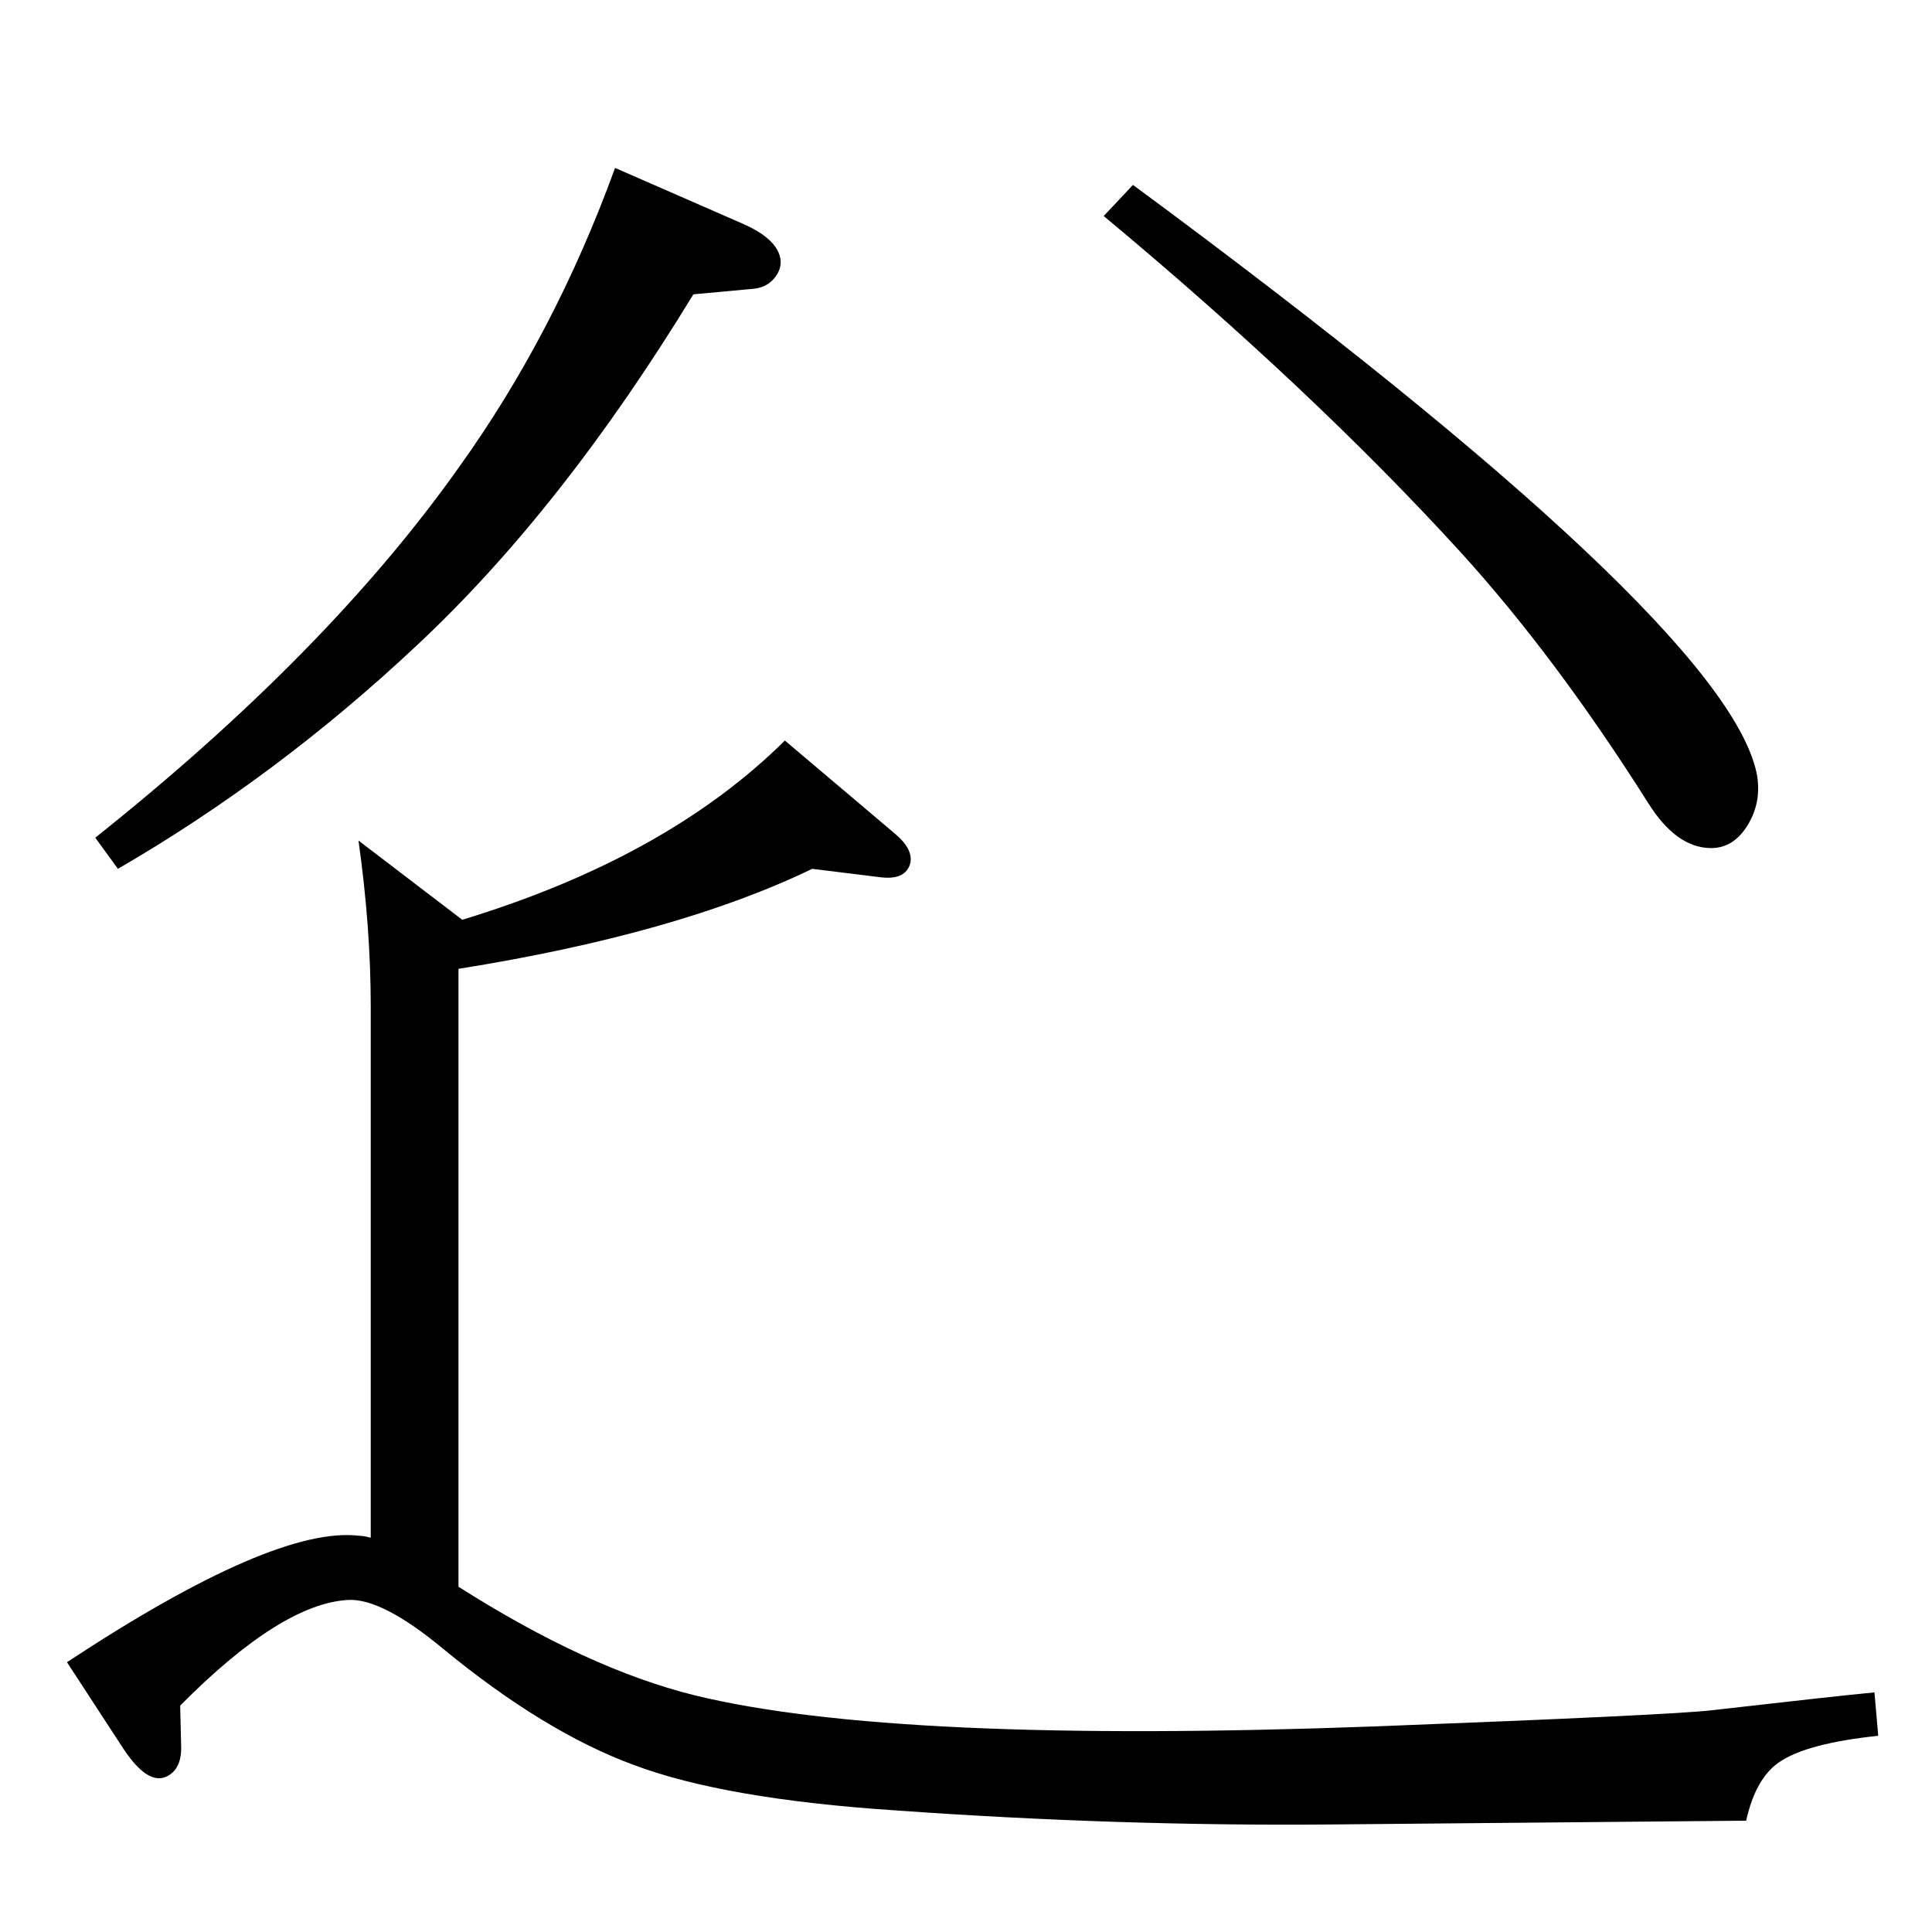 <?xml version="1.0" standalone="no"?>
<!DOCTYPE svg PUBLIC "-//W3C//DTD SVG 1.1//EN" "http://www.w3.org/Graphics/SVG/1.1/DTD/svg11.dtd" >
<svg xmlns="http://www.w3.org/2000/svg" xmlns:xlink="http://www.w3.org/1999/xlink" version="1.1" viewBox="0 0 2048 2048">
  <g transform="matrix(1 0 0 -1 0 2048)">
   <path fill="currentColor"
d="M1201 1852q626 -462 661 -623q6 -30 -9 -55t-39 -25q-37 0 -67 48q-98 155 -199 266q-157 172 -378 356zM393 418v563q0 84 -13 176l110 -84q217 66 342 190l117 -99q19 -16 16 -31q-5 -18 -31 -15l-73 9q-143 -69 -375 -106v-655q137 -87 250 -115q212 -52 723 -33
q312 12 355 17q131 15 173 19l4 -46q-76 -8 -105 -28q-25 -17 -35 -62l-440 -4q-225 -2 -463 15q-180 12 -276 48q-95 35 -202 123q-65 54 -101 52q-71 -4 -178 -112l1 -42q1 -25 -15 -33q-20 -10 -46 29l-60 92q220 145 310 134q4 0 12 -2zM652 1870l135 -59q30 -13 38 -30
q6 -13 -2 -25t-23 -14l-65 -6q-139 -228 -293 -372q-148 -139 -317 -237l-24 33q246 196 385 392q102 142 166 318z" />
  </g>

</svg>
